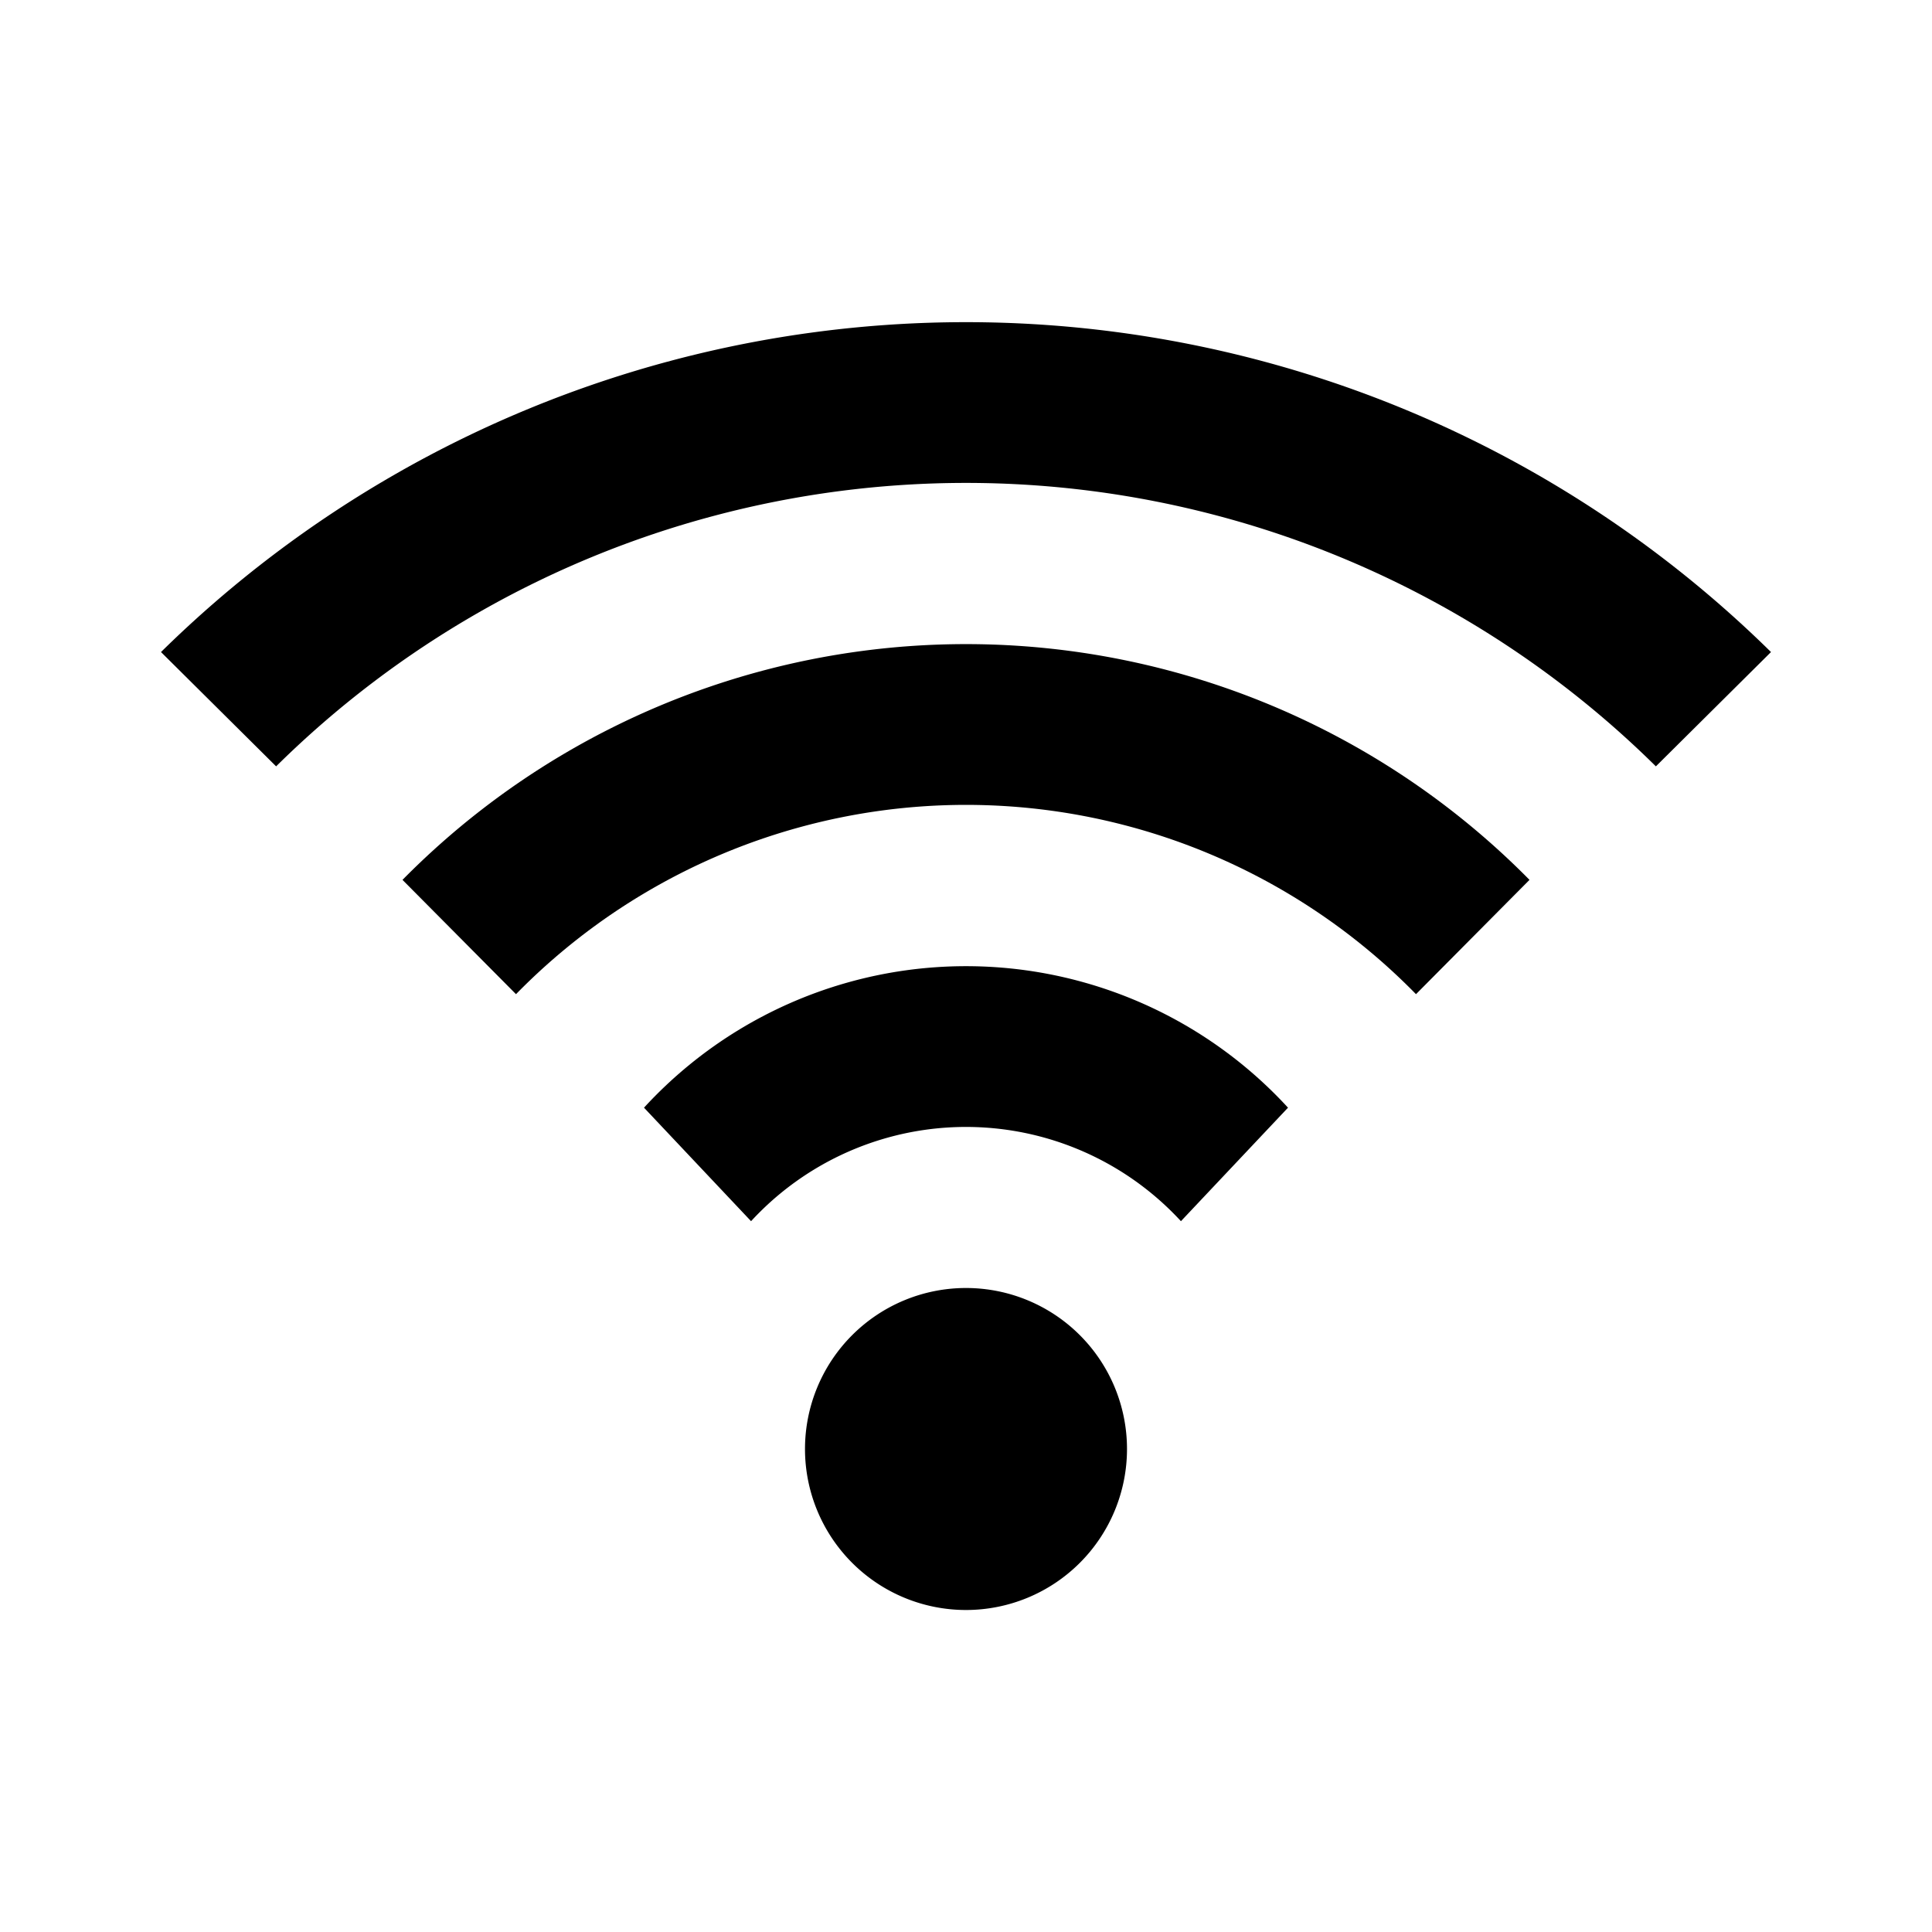 <svg xmlns="http://www.w3.org/2000/svg" viewBox="0 0 24 24"><g id="Layer_2" data-name="Layer 2"><g id="UI_Outline" data-name="UI Outline"><g id="wifi-strong_outline_24px"><rect width="24" height="24" style="fill:none"/><path d="M12,16a2,2,0,1,1-2,2A2,2,0,0,1,12,16Zm4-2.24-1.33,1.41a3.63,3.63,0,0,0-5.34,0L8,13.76a5.43,5.43,0,0,1,8,0Zm3-2.83-1.41,1.42a7.82,7.82,0,0,0-11.18,0L5,10.93a9.83,9.83,0,0,1,14,0ZM22,8.1,20.57,9.52a12.19,12.19,0,0,0-17.14,0L2,8.1a14.25,14.25,0,0,1,20,0Z"/></g></g></g></svg>